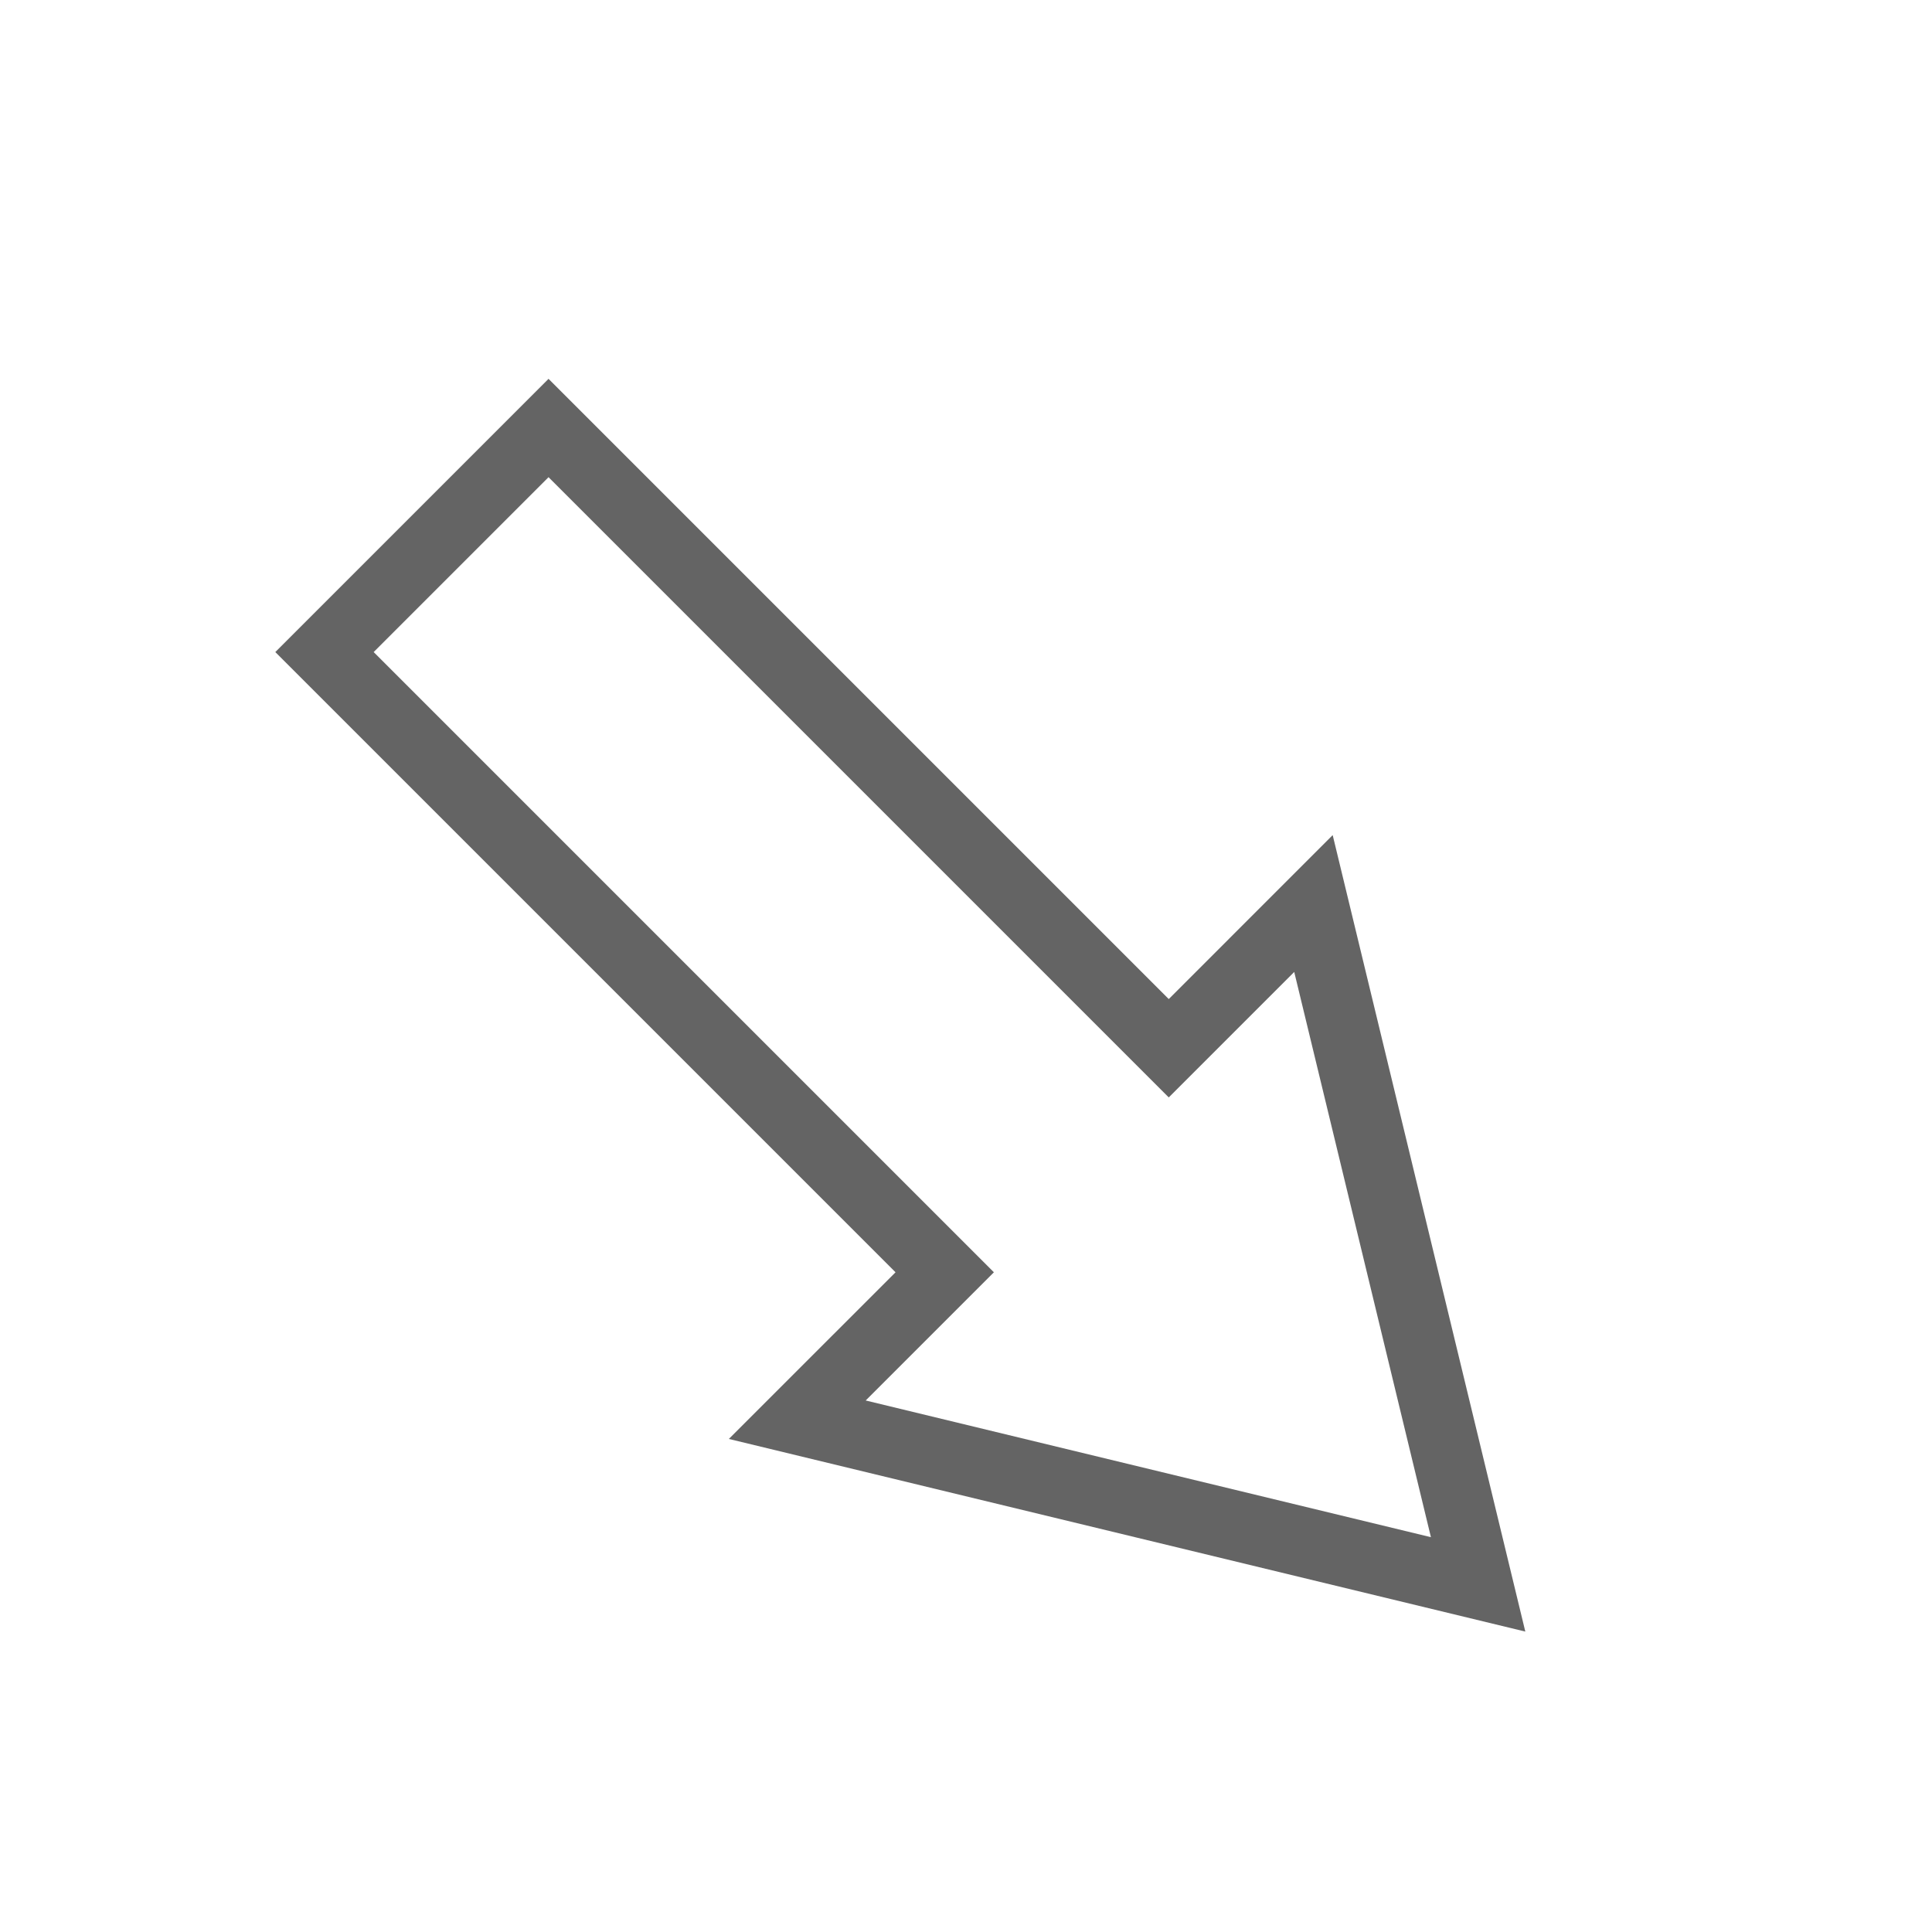 <?xml version="1.0" encoding="UTF-8"?>
<svg width="500px" height="500px" viewBox="0 0 500 500" version="1.1" xmlns="http://www.w3.org/2000/svg" xmlns:xlink="http://www.w3.org/1999/xlink">
    <title>wind-direction</title>
    <g id="wind-direction" stroke="none" stroke-width="1" fill="none" fill-rule="evenodd">
        <path d="M250.5,74 L361,255 L300,255 L300,482 L200,482 L200,255 L140,255 L250.5,74 Z M250.5,108.545 L172.078,237 L218,237 L217.999,464 L281.999,464 L282,237 L328.921,237 L250.5,108.545 Z" id="Combined-Shape" fill="#646464" fill-rule="nonzero" transform="translate(250.5, 278) rotate(-225) translate(-250.5, -278) "></path>
    </g>
</svg>